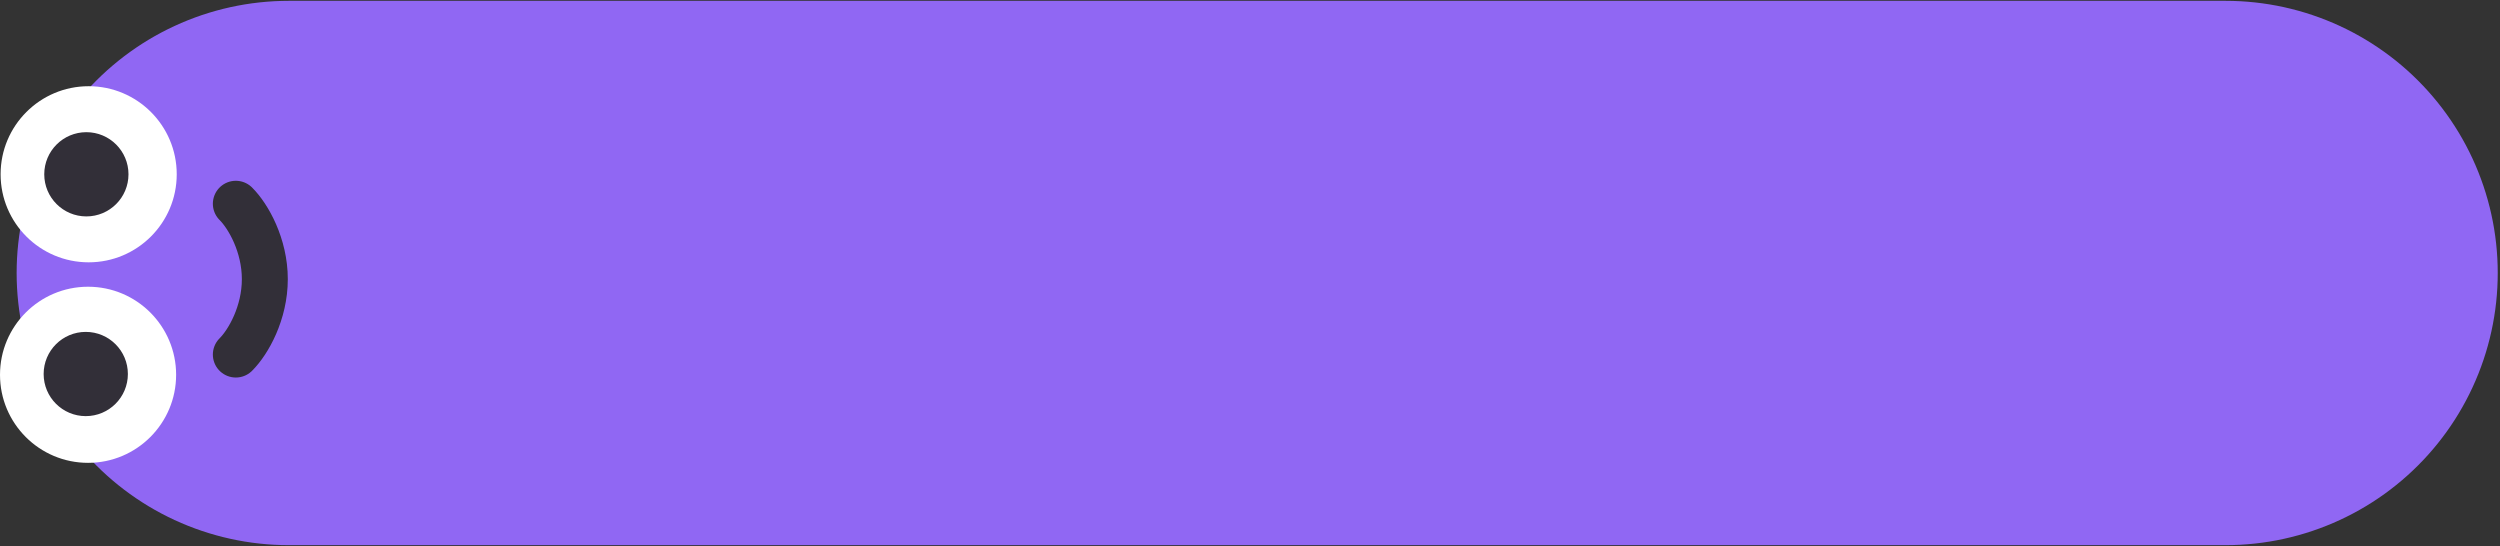 <svg width="870" height="190" viewBox="0 0 870 190" fill="none" xmlns="http://www.w3.org/2000/svg">
<rect x="0" y="0" width="870" height="190" fill="#333333" stroke="none"/>
<path d="M100.5 95L774.5 95" stroke="#9067F3" stroke-width="189.423" stroke-linecap="round"/>
<rect x="0.11" y="0.11" width="78.321" height="51.48" transform="matrix(4.37114e-08 1 1 -4.37114e-08 61.387 57.555)" stroke="#9067F3" stroke-width="0.22"/>
<path d="M82.067 123.385C86.434 119.036 92.16 108.925 92.16 97.146C92.16 85.366 86.434 75.255 82.067 70.906" stroke="#322F38" stroke-width="15.988" stroke-linecap="round"/>
<ellipse cx="30.645" cy="130.426" rx="30.644" ry="30.645" transform="rotate(-90 30.645 130.426)" fill="white"/>
<circle cx="29.844" cy="130.156" r="14.656" transform="rotate(-90 29.844 130.156)" fill="#322F38"/>
<circle cx="6.71" cy="6.71" r="4.62" transform="matrix(4.37114e-08 1 1 -4.37114e-08 23.172 123.42)" fill="#322F38" stroke="#322F38" stroke-width="4.18"/>
<ellipse cx="30.856" cy="60.645" rx="30.644" ry="30.645" transform="rotate(-90 30.856 60.645)" fill="white"/>
<mask id="mask0_172_565" style="mask-type:alpha" maskUnits="userSpaceOnUse" x="0" y="30" width="62" height="62">
<ellipse cx="30.856" cy="60.645" rx="30.644" ry="30.645" transform="rotate(-90 30.856 60.645)" fill="white"/>
</mask>
<g mask="url(#mask0_172_565)">
<circle cx="14.656" cy="14.656" r="14.656" transform="matrix(4.37114e-08 1 1 -4.37114e-08 15.4 46)" fill="#322F38"/>
<circle cx="30.095" cy="60.682" r="4.62" transform="rotate(-90 30.095 60.682)" fill="#322F38" stroke="#322F38" stroke-width="4.18"/>
</g>
</svg>
